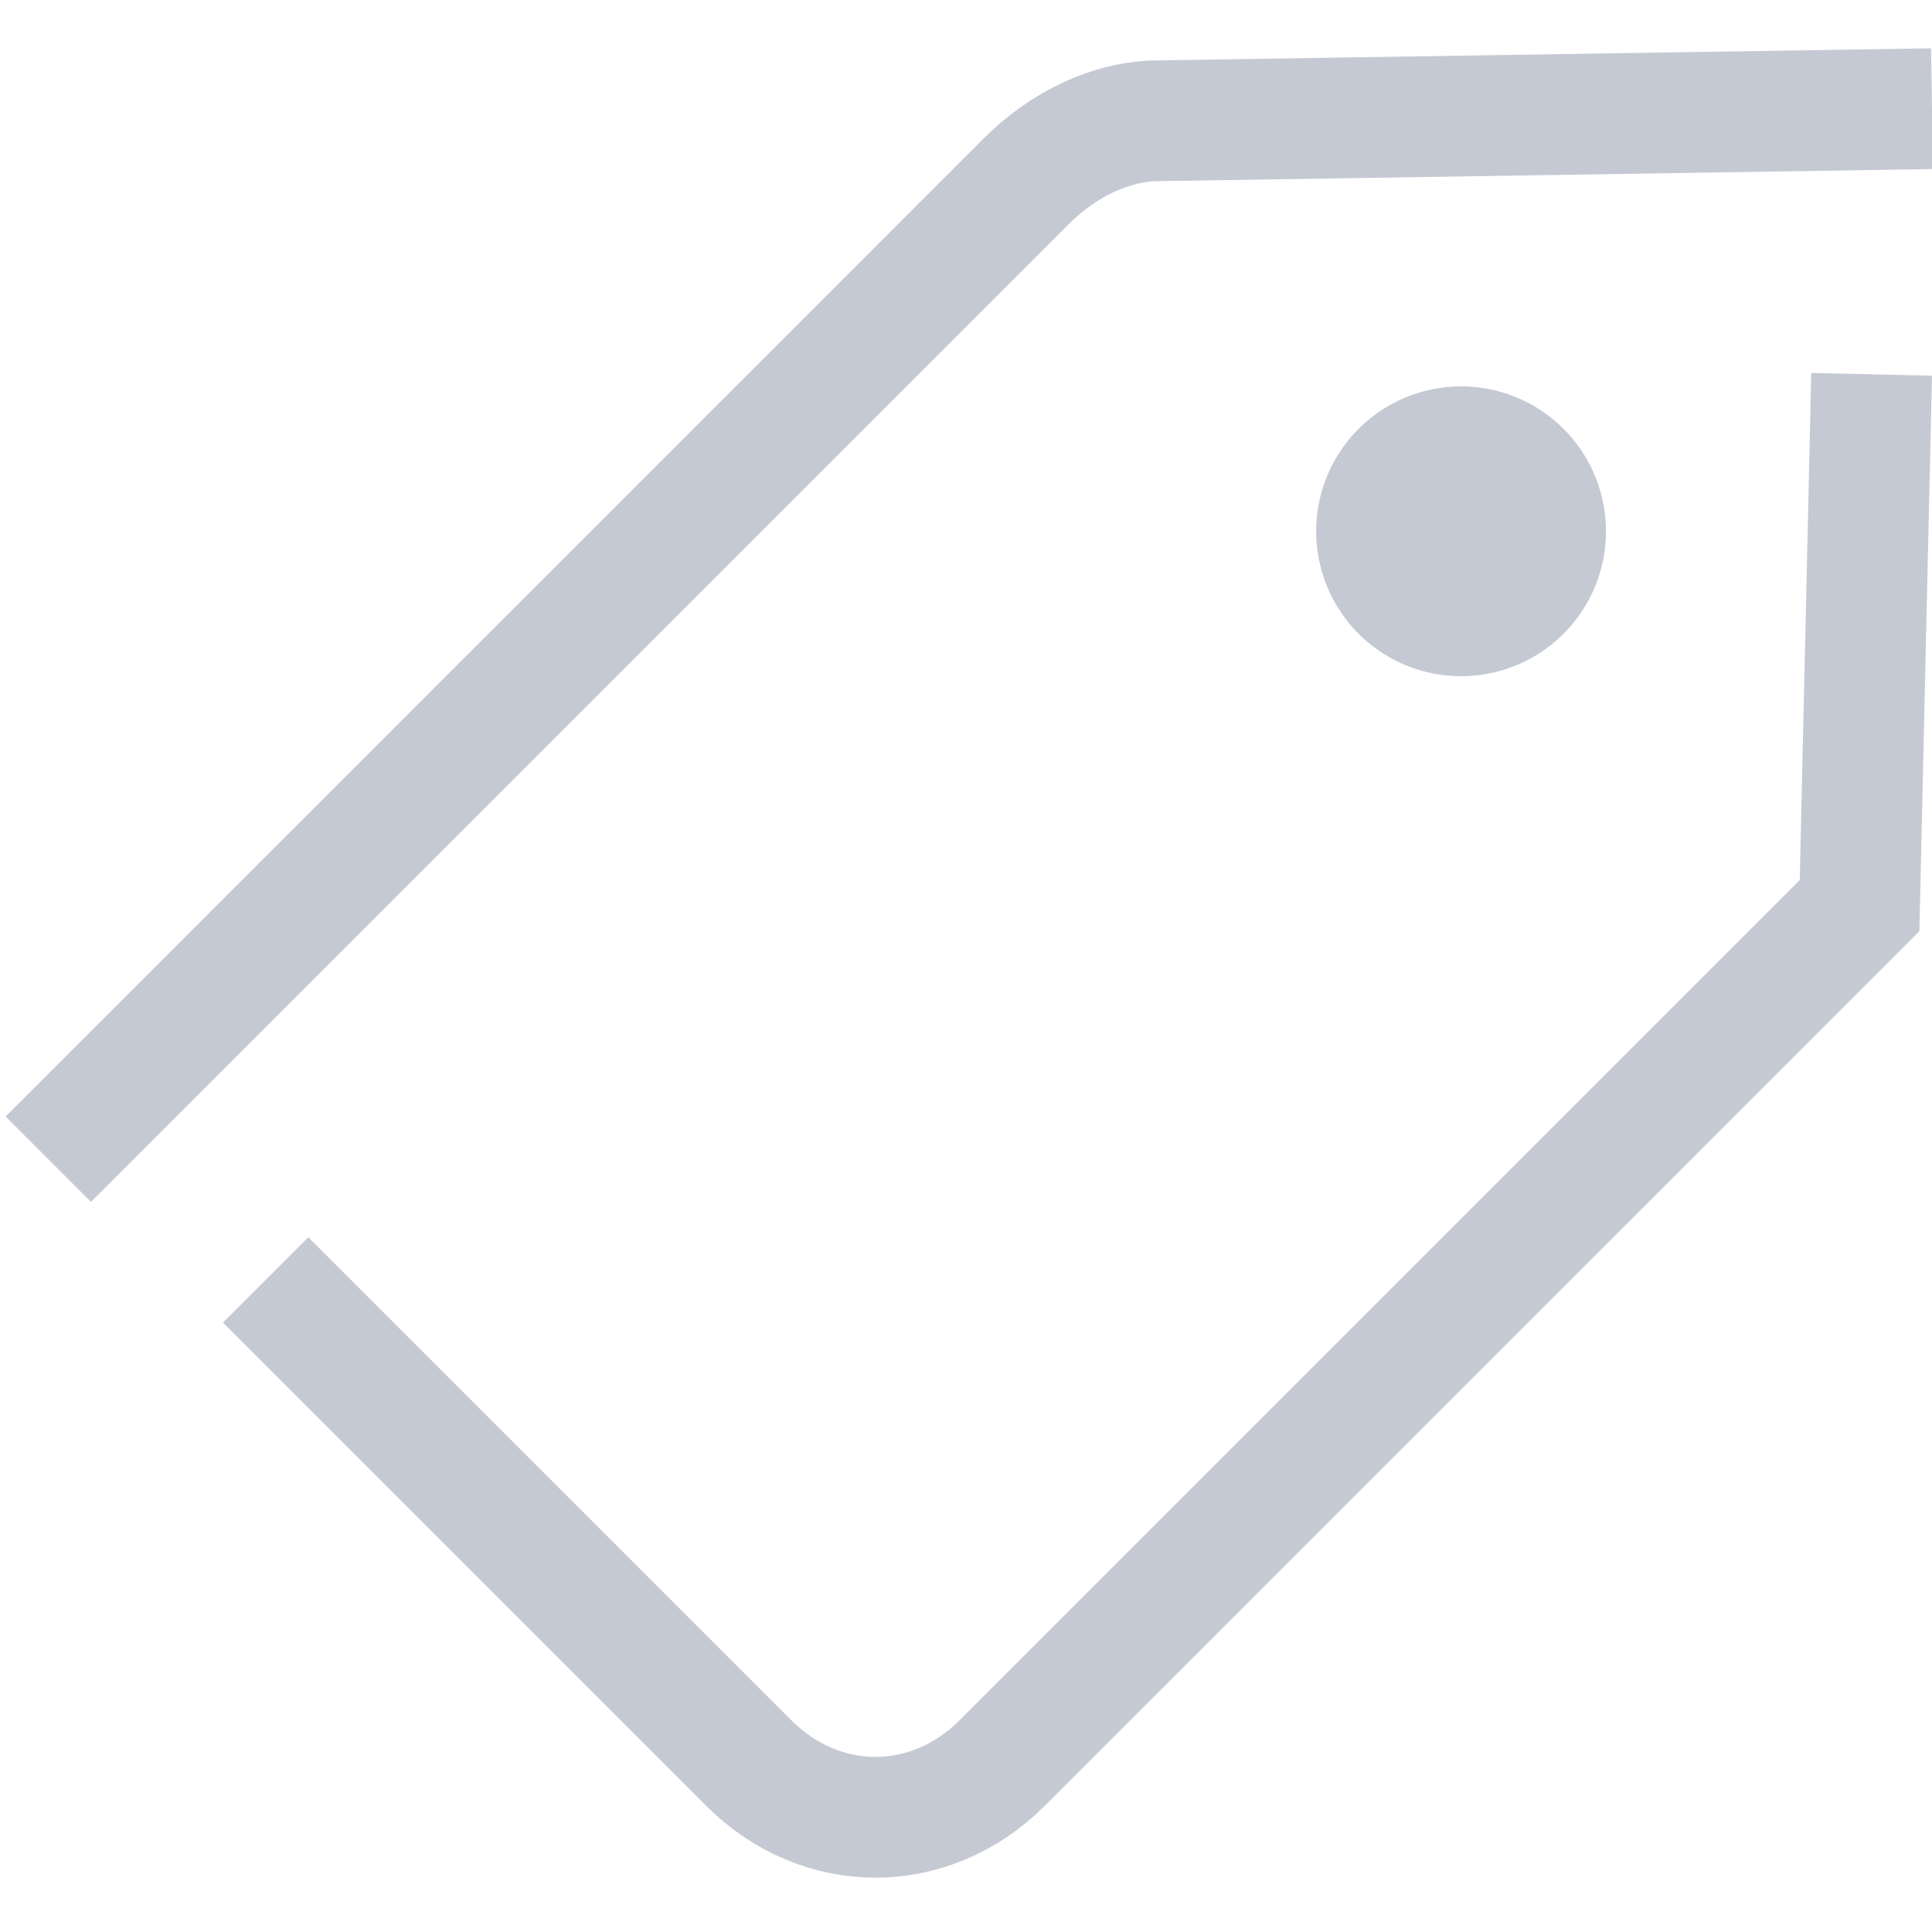 <svg xmlns="http://www.w3.org/2000/svg" width="16" height="16" fill="none"><clipPath id="a"><path d="M0 0h16v16H0z"/></clipPath><g clip-path="url(#a)"><path stroke="#c5c9d3" stroke-miterlimit="10" d="m15.5 3.1-.1 4.4-7.1 7.1c-.6.6-1.5.6-2.1 0l-4-4m-1.8-1 8.1-8.1c.3-.3.7-.5 1.1-.5L16 .9"/><path fill="#c5c9d3" d="M12.1 5.6a1.2 1.2 0 1 0 0-2.4 1.2 1.2 0 0 0 0 2.4z"/></g></svg>
